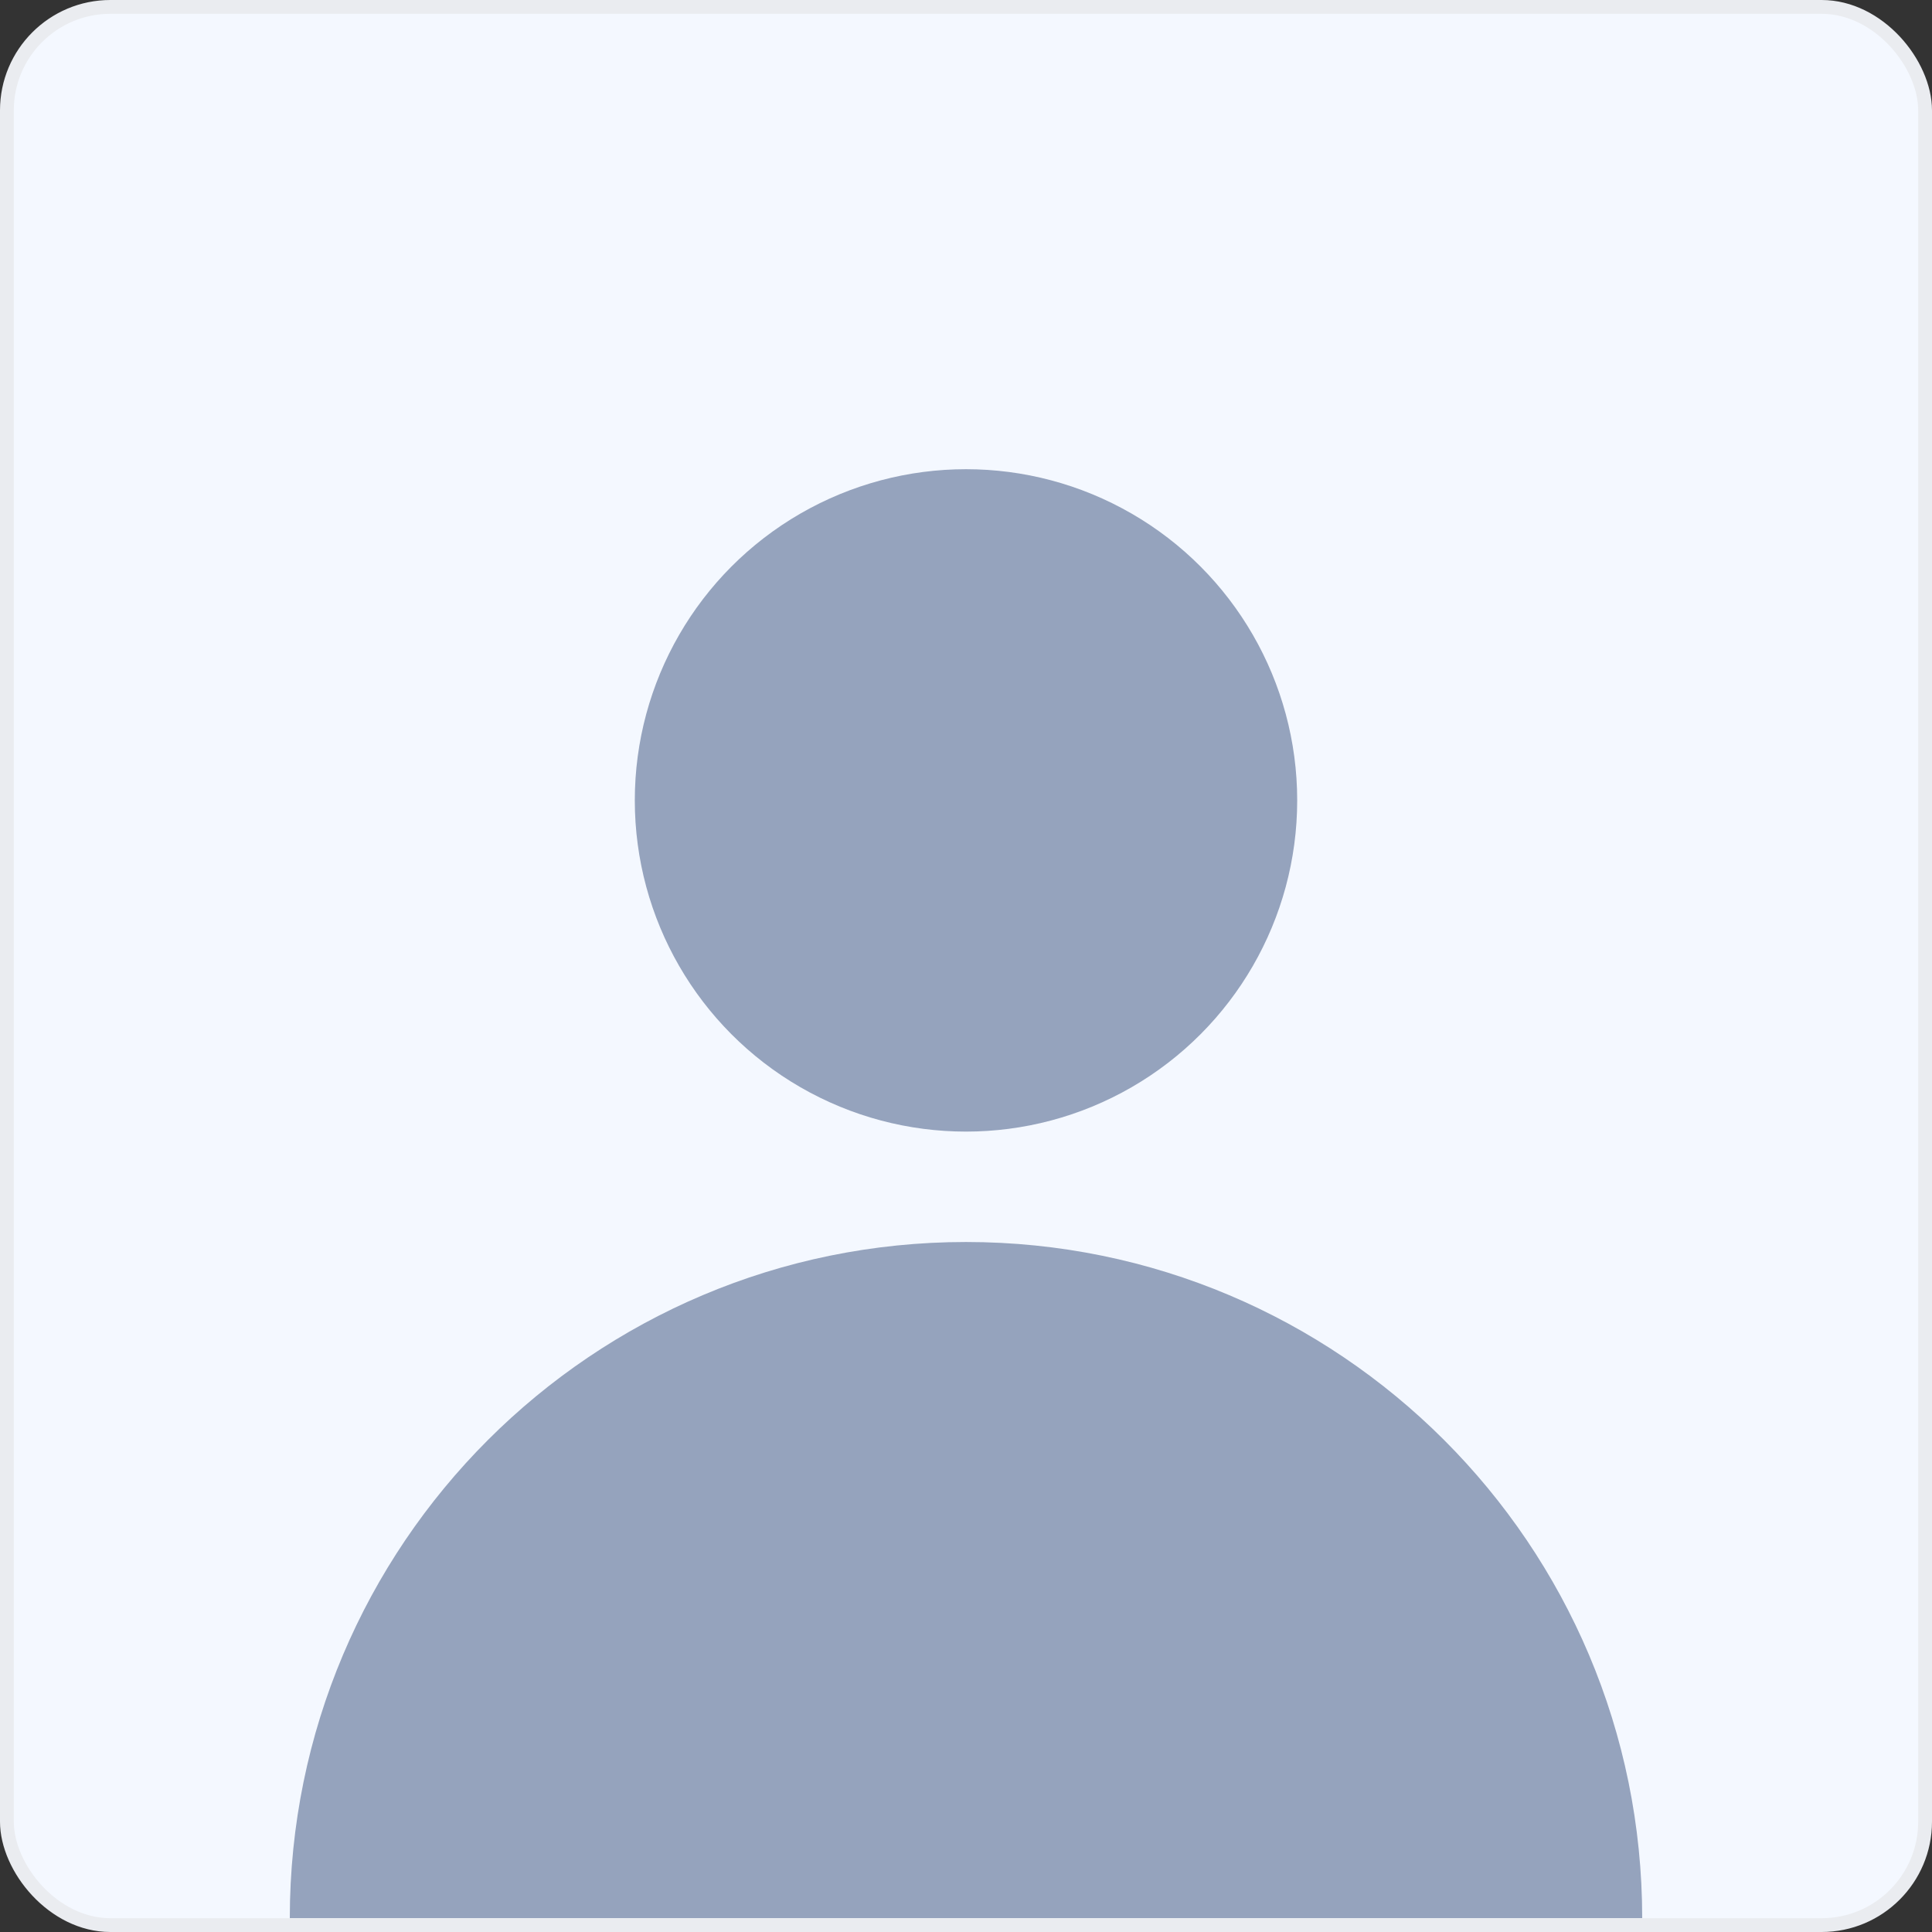 <svg width="140" height="140" viewBox="0 0 140 140" fill="none" xmlns="http://www.w3.org/2000/svg">
<rect x="0" y="0" width="140" height="140" fill="#333333" stroke="none"/>
<rect x="0.5" y="0.5" width="139" height="139" rx="7.5" fill="#F4F8FF"/>
<circle cx="70" cy="58" r="24" fill="#95A3BD"/>
<path d="M70 90C42.938 90 21 111.938 21 139H119C119 111.938 97.062 90 70 90Z" fill="#95A3BD"/>
<rect x="0.5" y="0.5" width="139" height="139" rx="7.5" stroke="#EAECF0"/>
</svg>
